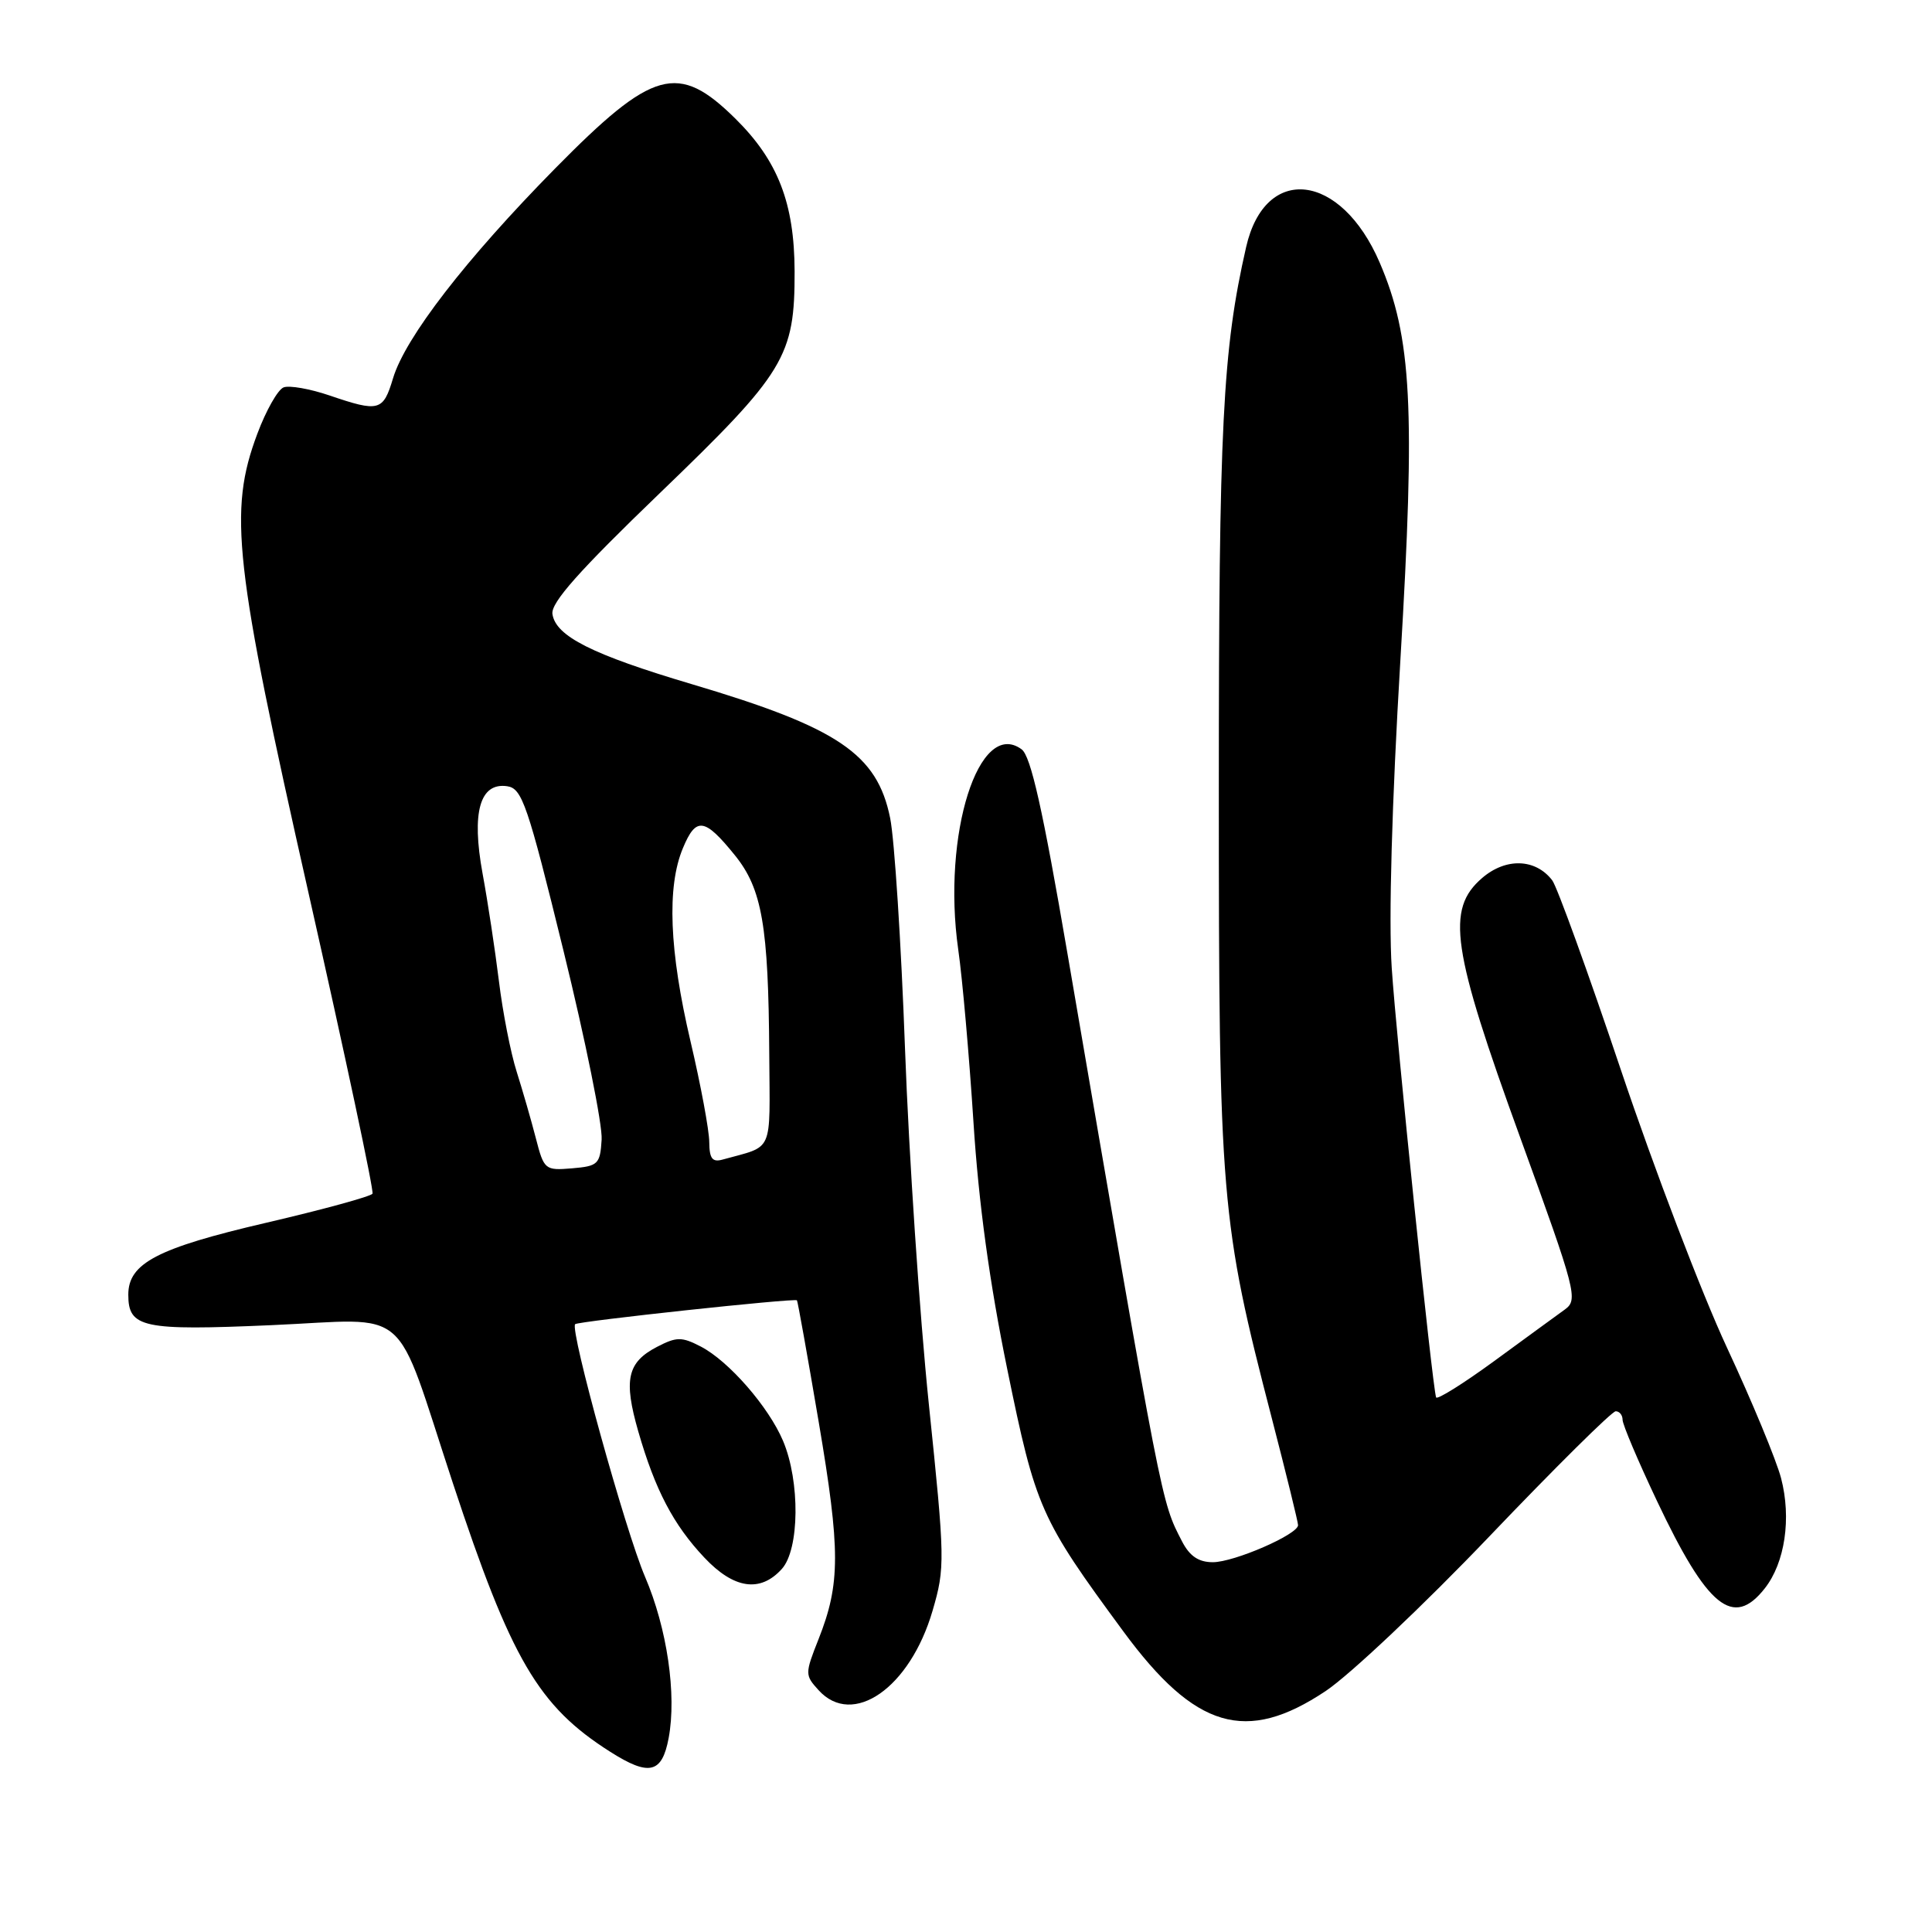 <?xml version="1.0" encoding="UTF-8" standalone="no"?>
<!DOCTYPE svg PUBLIC "-//W3C//DTD SVG 1.1//EN" "http://www.w3.org/Graphics/SVG/1.1/DTD/svg11.dtd" >
<svg xmlns="http://www.w3.org/2000/svg" xmlns:xlink="http://www.w3.org/1999/xlink" version="1.1" viewBox="0 0 256 256">
 <g >
 <path fill="currentColor"
d=" M 88.60 230.30 C 89.68 224.54 88.40 215.76 85.47 208.93 C 82.86 202.83 75.48 176.18 76.21 175.46 C 76.59 175.07 105.33 171.98 105.60 172.30 C 105.70 172.41 107.00 179.66 108.48 188.40 C 111.37 205.45 111.37 209.85 108.46 217.20 C 106.65 221.78 106.65 221.96 108.46 223.95 C 112.99 228.96 120.58 223.67 123.57 213.43 C 125.24 207.71 125.22 206.72 123.07 186.00 C 121.85 174.18 120.43 153.03 119.92 139.00 C 119.41 124.97 118.52 111.20 117.95 108.40 C 116.23 99.90 111.06 96.41 91.65 90.65 C 78.45 86.73 73.63 84.30 73.20 81.36 C 72.98 79.86 76.73 75.64 87.43 65.34 C 104.04 49.35 105.31 47.25 105.29 35.95 C 105.26 26.91 103.08 21.29 97.44 15.72 C 89.85 8.23 86.52 9.16 73.54 22.34 C 61.69 34.38 53.70 44.73 52.08 50.12 C 50.77 54.49 50.23 54.64 43.66 52.40 C 41.08 51.52 38.34 51.04 37.58 51.33 C 36.82 51.62 35.25 54.39 34.10 57.47 C 30.24 67.77 31.01 74.59 40.92 118.50 C 45.76 139.95 49.56 157.80 49.36 158.17 C 49.15 158.53 42.80 160.27 35.24 162.03 C 20.84 165.38 17.00 167.39 17.00 171.55 C 17.00 175.94 18.89 176.34 35.98 175.59 C 54.76 174.77 52.06 172.42 60.00 196.50 C 67.72 219.90 71.33 226.07 80.84 232.11 C 86.01 235.40 87.72 235.00 88.60 230.30 Z  M 175.66 224.07 C 178.89 221.91 188.66 212.68 197.36 203.57 C 206.06 194.46 213.59 187.00 214.09 187.00 C 214.59 187.00 215.00 187.51 215.00 188.13 C 215.00 188.76 217.05 193.59 219.55 198.87 C 226.25 213.03 229.66 215.79 233.84 210.47 C 236.52 207.07 237.39 201.17 236.00 195.86 C 235.37 193.46 232.14 185.66 228.81 178.52 C 225.49 171.39 219.19 154.89 214.81 141.87 C 210.43 128.84 206.32 117.49 205.68 116.65 C 203.47 113.76 199.54 113.63 196.39 116.34 C 191.57 120.49 192.34 125.72 201.47 150.83 C 208.85 171.15 209.13 172.22 207.36 173.51 C 206.34 174.25 202.12 177.32 198.00 180.34 C 193.88 183.35 190.40 185.52 190.29 185.16 C 189.77 183.54 185.01 137.48 184.41 128.23 C 183.99 121.87 184.43 106.34 185.56 87.42 C 187.56 54.00 187.07 44.68 182.81 34.78 C 177.67 22.84 167.64 21.68 165.12 32.73 C 162.00 46.40 161.50 56.38 161.50 104.50 C 161.50 158.91 161.74 161.78 168.53 187.96 C 170.44 195.33 172.00 201.69 172.00 202.09 C 172.00 203.32 163.53 207.00 160.71 207.00 C 158.82 207.00 157.64 206.20 156.63 204.25 C 153.85 198.86 154.11 200.19 141.47 126.50 C 138.18 107.27 136.59 100.18 135.37 99.29 C 129.70 95.12 124.81 110.57 126.97 125.81 C 127.53 129.70 128.43 140.00 128.99 148.70 C 129.67 159.38 131.12 169.99 133.47 181.44 C 137.24 199.86 137.83 201.20 148.85 216.17 C 158.37 229.11 165.13 231.10 175.66 224.07 Z  M 103.60 207.89 C 105.94 205.29 106.03 196.31 103.76 190.93 C 101.85 186.41 96.56 180.34 92.85 178.42 C 90.33 177.12 89.66 177.12 87.07 178.46 C 83.11 180.51 82.60 182.82 84.58 189.69 C 86.81 197.42 89.22 202.03 93.33 206.39 C 97.25 210.55 100.74 211.06 103.60 207.89 Z  M 71.00 150.81 C 70.39 148.44 69.24 144.47 68.46 142.00 C 67.67 139.53 66.61 134.12 66.11 130.00 C 65.60 125.88 64.63 119.45 63.94 115.73 C 62.46 107.64 63.58 103.65 67.21 104.18 C 69.18 104.47 69.91 106.59 74.67 126.00 C 77.57 137.82 79.85 149.07 79.72 151.00 C 79.52 154.27 79.25 154.52 75.80 154.81 C 72.21 155.11 72.08 155.00 71.00 150.81 Z  M 93.98 151.32 C 93.97 149.77 92.86 143.78 91.50 138.00 C 88.68 125.99 88.34 117.50 90.49 112.38 C 92.23 108.20 93.35 108.35 97.37 113.32 C 100.98 117.78 101.83 122.68 101.93 139.68 C 102.01 153.08 102.60 151.74 95.75 153.65 C 94.38 154.03 94.00 153.52 93.98 151.32 Z "/>
</g>
</svg>